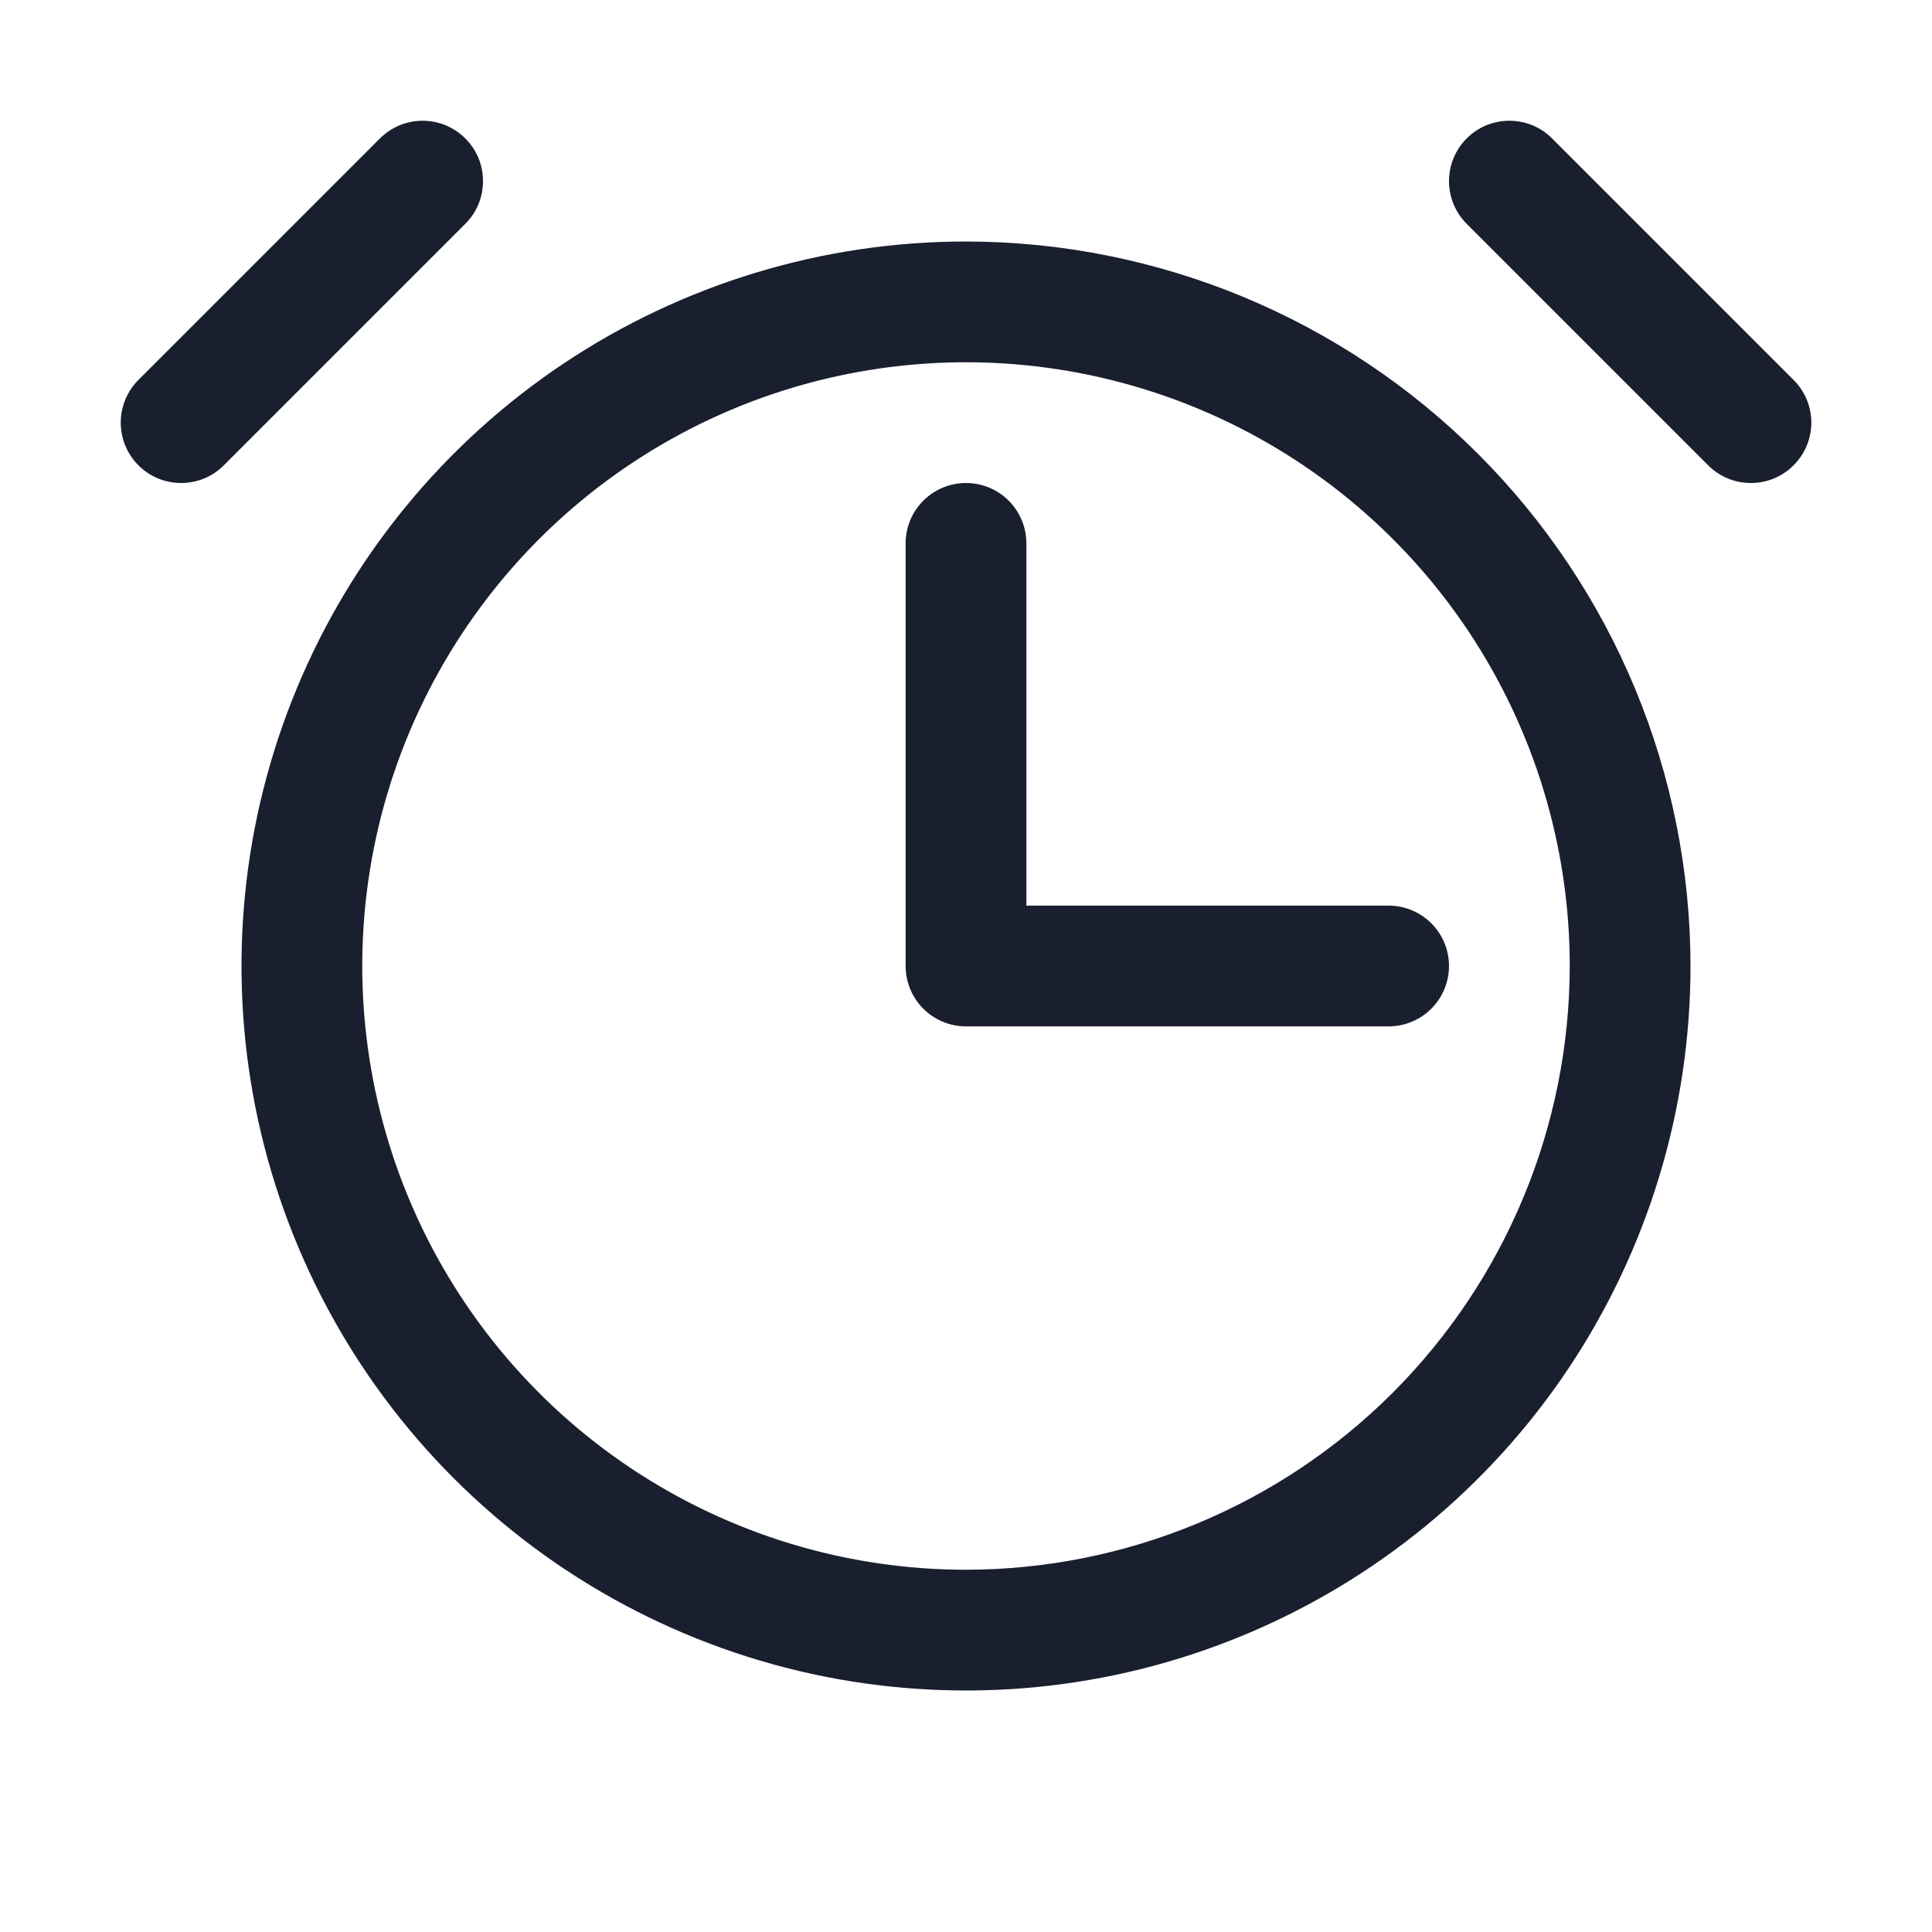 <svg width="20" height="20" viewBox="0 0 20 20" fill="none" xmlns="http://www.w3.org/2000/svg">
<path d="M10 2.5C8.517 2.5 7.067 2.94 5.833 3.764C4.6 4.588 3.639 5.759 3.071 7.13C2.503 8.5 2.355 10.008 2.644 11.463C2.934 12.918 3.648 14.254 4.697 15.303C5.746 16.352 7.082 17.066 8.537 17.356C9.992 17.645 11.5 17.497 12.87 16.929C14.241 16.361 15.412 15.4 16.236 14.167C17.06 12.933 17.5 11.483 17.5 10C17.498 8.011 16.707 6.105 15.301 4.699C13.895 3.293 11.989 2.502 10 2.5ZM10 16.25C8.764 16.25 7.556 15.883 6.528 15.197C5.5 14.51 4.699 13.534 4.226 12.392C3.753 11.25 3.629 9.993 3.87 8.781C4.111 7.568 4.707 6.455 5.581 5.58C6.455 4.706 7.568 4.111 8.781 3.87C9.993 3.629 11.25 3.753 12.392 4.226C13.534 4.699 14.51 5.5 15.197 6.528C15.883 7.555 16.25 8.764 16.25 10C16.248 11.657 15.589 13.245 14.418 14.417C13.246 15.589 11.657 16.248 10 16.25ZM4.817 2.317L2.317 4.817C2.259 4.875 2.19 4.921 2.114 4.953C2.039 4.984 1.957 5 1.875 5C1.793 5 1.712 4.984 1.636 4.953C1.56 4.921 1.491 4.875 1.433 4.817C1.316 4.7 1.25 4.541 1.25 4.375C1.25 4.209 1.316 4.05 1.433 3.933L3.933 1.433C3.991 1.375 4.06 1.329 4.136 1.297C4.212 1.266 4.293 1.25 4.375 1.25C4.457 1.25 4.539 1.266 4.614 1.297C4.69 1.329 4.759 1.375 4.817 1.433C4.875 1.491 4.921 1.56 4.953 1.636C4.984 1.711 5 1.793 5 1.875C5 1.957 4.984 2.038 4.953 2.114C4.921 2.19 4.875 2.259 4.817 2.317ZM18.567 4.817C18.509 4.875 18.44 4.921 18.364 4.953C18.289 4.984 18.207 5 18.125 5C18.043 5 17.962 4.984 17.886 4.953C17.81 4.921 17.741 4.875 17.683 4.817L15.183 2.317C15.066 2.2 15 2.041 15 1.875C15 1.709 15.066 1.55 15.183 1.433C15.3 1.315 15.459 1.25 15.625 1.25C15.791 1.25 15.95 1.315 16.067 1.433L18.567 3.933C18.625 3.991 18.672 4.06 18.703 4.136C18.734 4.211 18.751 4.293 18.751 4.375C18.751 4.457 18.734 4.538 18.703 4.614C18.672 4.69 18.625 4.759 18.567 4.817ZM14.375 9.375C14.541 9.375 14.7 9.441 14.817 9.558C14.934 9.675 15 9.834 15 10C15 10.166 14.934 10.325 14.817 10.442C14.7 10.559 14.541 10.625 14.375 10.625H10C9.834 10.625 9.675 10.559 9.558 10.442C9.441 10.325 9.375 10.166 9.375 10V5.625C9.375 5.459 9.441 5.3 9.558 5.183C9.675 5.066 9.834 5 10 5C10.166 5 10.325 5.066 10.442 5.183C10.559 5.3 10.625 5.459 10.625 5.625V9.375H14.375Z" fill="#191F2E"/>
</svg>
